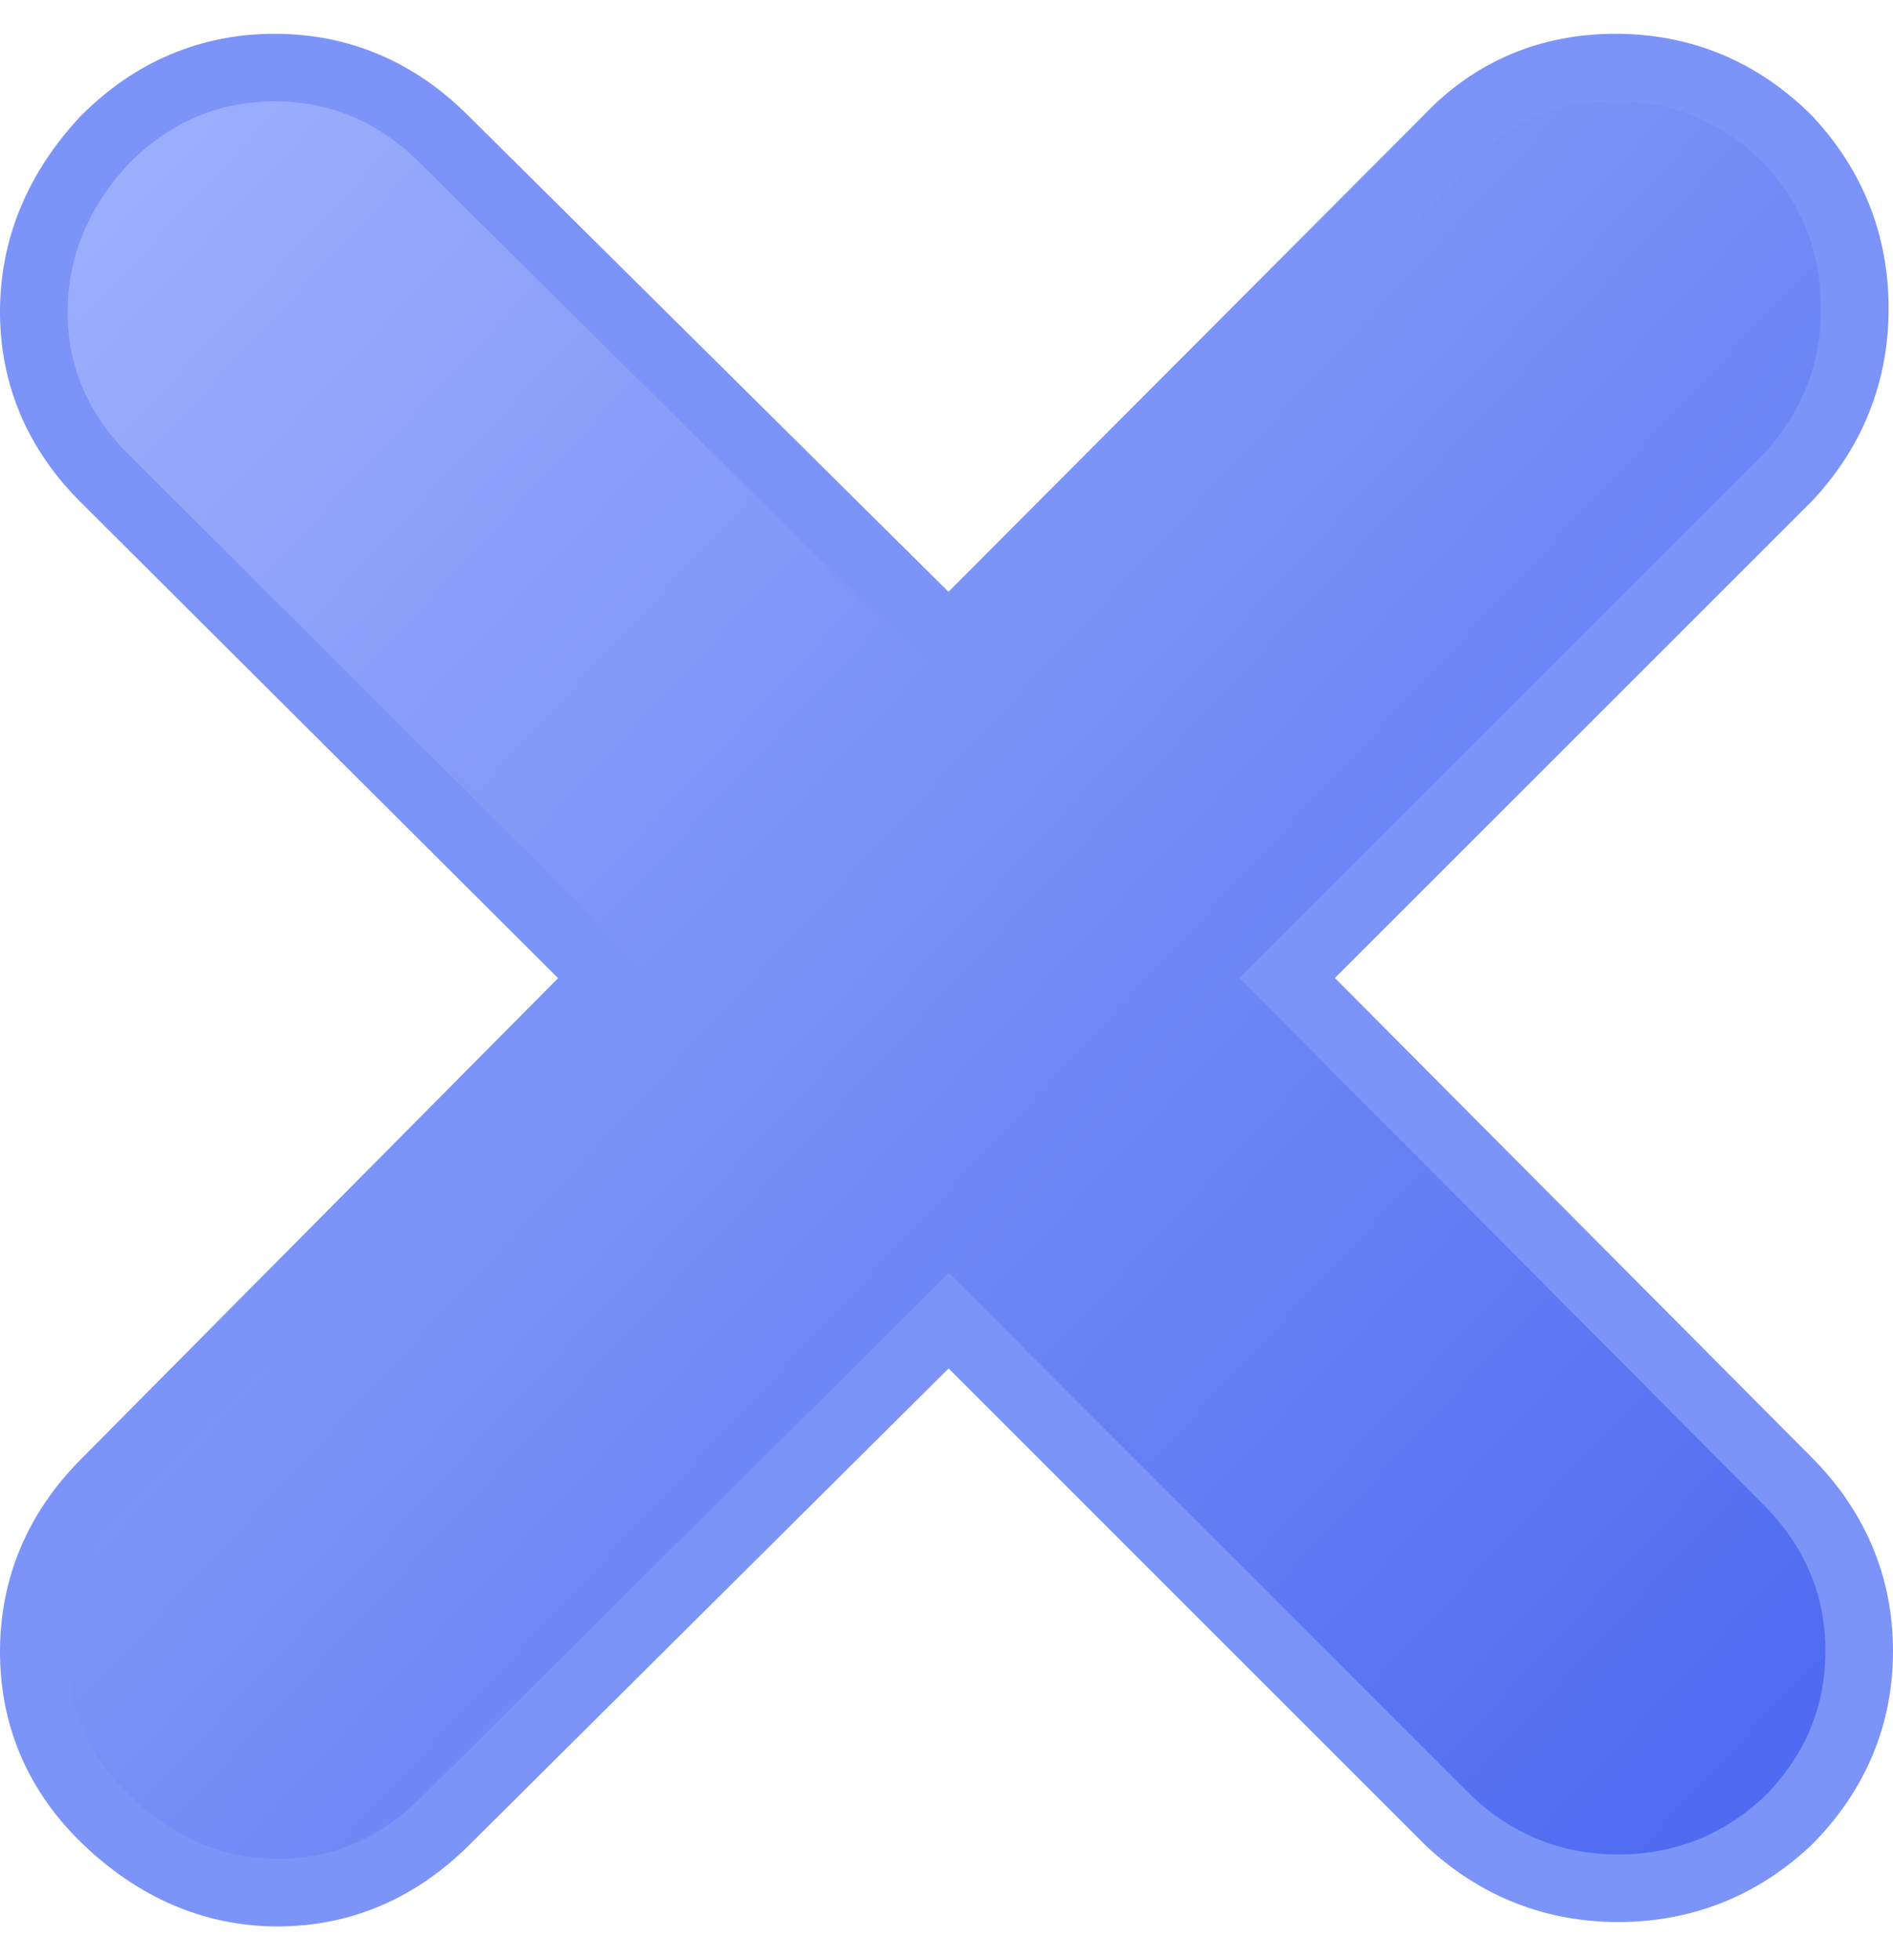 <svg width="28" height="29" viewBox="0 0 28 29" fill="none" xmlns="http://www.w3.org/2000/svg">
<path d="M14.031 9.461L6.567 2.059C6.566 2.058 6.566 2.058 6.566 2.058C5.868 1.361 5.026 1 4.063 1C3.099 1 2.256 1.361 1.559 2.059L1.552 2.065L1.546 2.072C0.861 2.809 0.5 3.661 0.5 4.614C0.5 5.568 0.863 6.401 1.56 7.089C1.56 7.09 1.561 7.09 1.561 7.09L8.961 14.469L1.559 21.933C1.558 21.934 1.558 21.934 1.558 21.934C0.861 22.632 0.5 23.474 0.5 24.437C0.5 25.402 0.862 26.237 1.565 26.915L1.565 26.915C2.3 27.623 3.152 28 4.106 28C5.055 28 5.889 27.637 6.587 26.942L14.032 19.539L21.433 26.941L21.44 26.948L21.447 26.954C22.147 27.604 22.985 27.935 23.937 27.935C24.89 27.935 25.728 27.604 26.428 26.954L26.435 26.948L26.442 26.941C27.14 26.24 27.5 25.395 27.5 24.427C27.5 23.459 27.14 22.614 26.442 21.913C26.442 21.913 26.442 21.913 26.442 21.913L19.039 14.468L26.441 7.067L26.448 7.06L26.454 7.053C27.104 6.353 27.435 5.515 27.435 4.563C27.435 3.61 27.104 2.772 26.454 2.072L26.448 2.065L26.441 2.058C25.737 1.358 24.88 1 23.894 1C22.911 1 22.07 1.357 21.406 2.065L14.031 9.461Z" fill="url(#paint0_linear_2536_6082)" stroke="#7C93F8"/>
<defs>
<linearGradient id="paint0_linear_2536_6082" x1="29.89" y1="27.5" x2="-5.111" y2="-5.121" gradientUnits="userSpaceOnUse">
<stop stop-color="#4664F0"/>
<stop offset="1" stop-color="#B3C3FF"/>
</linearGradient>
</defs>
</svg>
